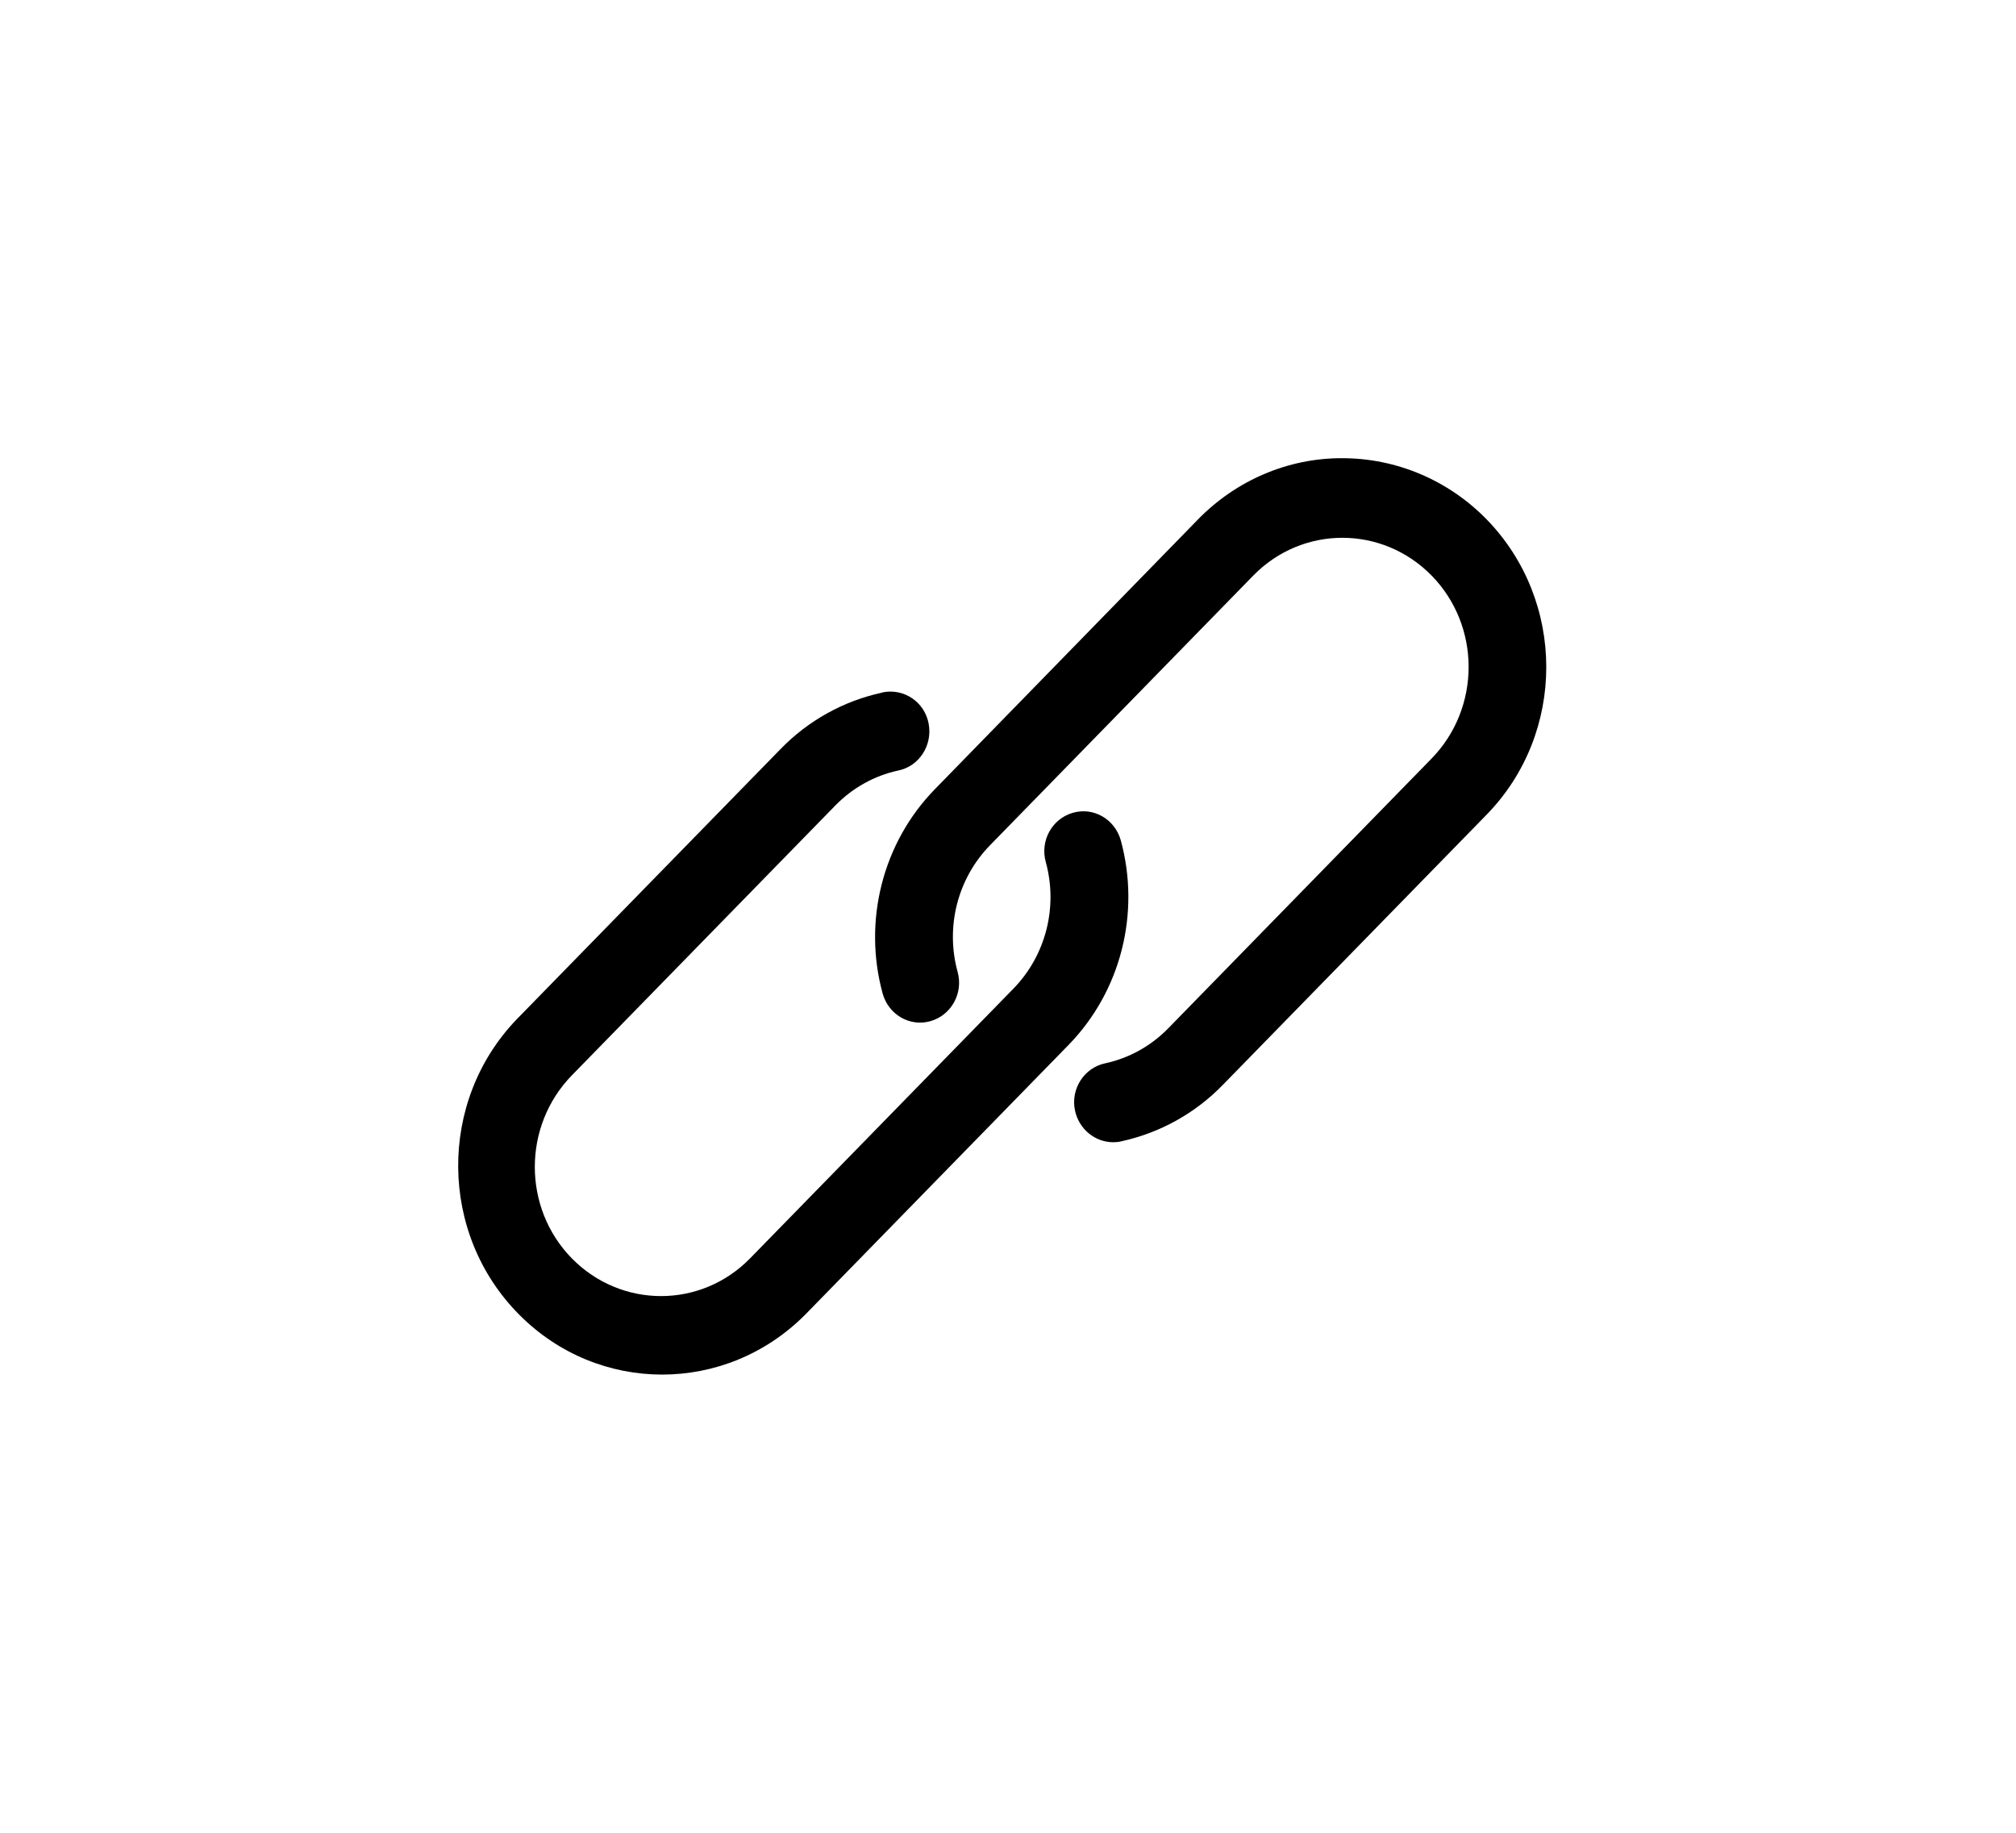 <svg width="44" height="40" viewBox="0 0 44 40" fill="none" xmlns="http://www.w3.org/2000/svg">
<g filter="url(#filter0_d_2_638)">
<path d="M24.462 14.341C24.332 13.877 23.865 13.607 23.412 13.74C22.959 13.872 22.696 14.351 22.825 14.815C23.094 15.798 22.825 16.848 22.124 17.571L16.373 23.461C15.299 24.562 13.558 24.562 12.478 23.461C11.404 22.361 11.404 20.577 12.478 19.472L18.229 13.582C18.607 13.194 19.084 12.929 19.602 12.817C20.059 12.726 20.358 12.267 20.268 11.793C20.179 11.319 19.731 11.019 19.268 11.11C19.263 11.11 19.258 11.11 19.253 11.116C18.408 11.299 17.637 11.727 17.03 12.354L11.279 18.244C9.553 20.037 9.578 22.926 11.329 24.689C13.06 26.437 15.841 26.437 17.577 24.689L23.328 18.799C24.462 17.632 24.895 15.931 24.462 14.341Z" fill="black"/>
<path d="M32.446 7.335C31.61 6.479 30.476 6 29.297 6C28.118 5.995 26.984 6.479 26.148 7.335L20.403 13.225C19.264 14.392 18.831 16.099 19.264 17.683C19.393 18.147 19.86 18.417 20.313 18.285C20.766 18.152 21.029 17.673 20.9 17.21C20.631 16.226 20.9 15.177 21.602 14.453L27.352 8.563C28.427 7.462 30.168 7.462 31.247 8.563C32.322 9.664 32.322 11.447 31.247 12.553L25.497 18.443C25.119 18.83 24.641 19.095 24.119 19.207C23.661 19.304 23.363 19.767 23.462 20.236C23.547 20.639 23.895 20.929 24.298 20.929C24.358 20.929 24.417 20.924 24.472 20.909C25.318 20.725 26.089 20.297 26.695 19.671L32.446 13.78C34.182 12.002 34.182 9.118 32.446 7.335Z" fill="black"/>
</g>
<defs>
<filter id="filter0_d_2_638" x="0" y="0" width="43.748" height="40" filterUnits="userSpaceOnUse" color-interpolation-filters="sRGB">
<feFlood flood-opacity="0" result="BackgroundImageFix"/>
<feColorMatrix in="SourceAlpha" type="matrix" values="0 0 0 0 0 0 0 0 0 0 0 0 0 0 0 0 0 0 127 0" result="hardAlpha"/>
<feOffset dy="4"/>
<feGaussianBlur stdDeviation="5"/>
<feColorMatrix type="matrix" values="0 0 0 0 0 0 0 0 0 0 0 0 0 0 0 0 0 0 0.15 0"/>
<feBlend mode="normal" in2="BackgroundImageFix" result="effect1_dropShadow_2_638"/>
<feBlend mode="normal" in="SourceGraphic" in2="effect1_dropShadow_2_638" result="shape"/>
</filter>
</defs>
</svg>
